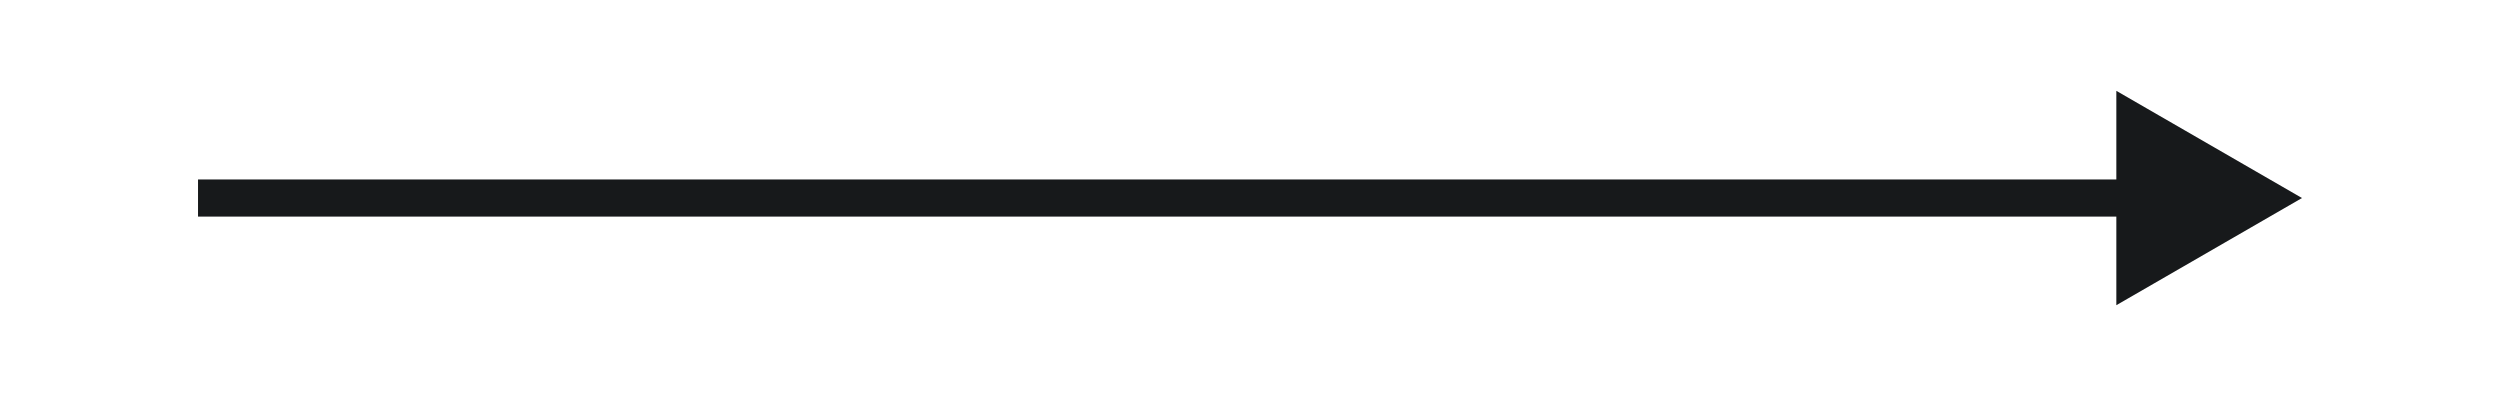 <svg width="101" height="16" viewBox="0 0 101 16" fill="none" xmlns="http://www.w3.org/2000/svg">
<path d="M93 8L85.5 3.67L85.5 12.33L93 8ZM8 8.75L86.25 8.75L86.25 7.25L8 7.25L8 8.75Z" fill="#17191B"/>
</svg>
